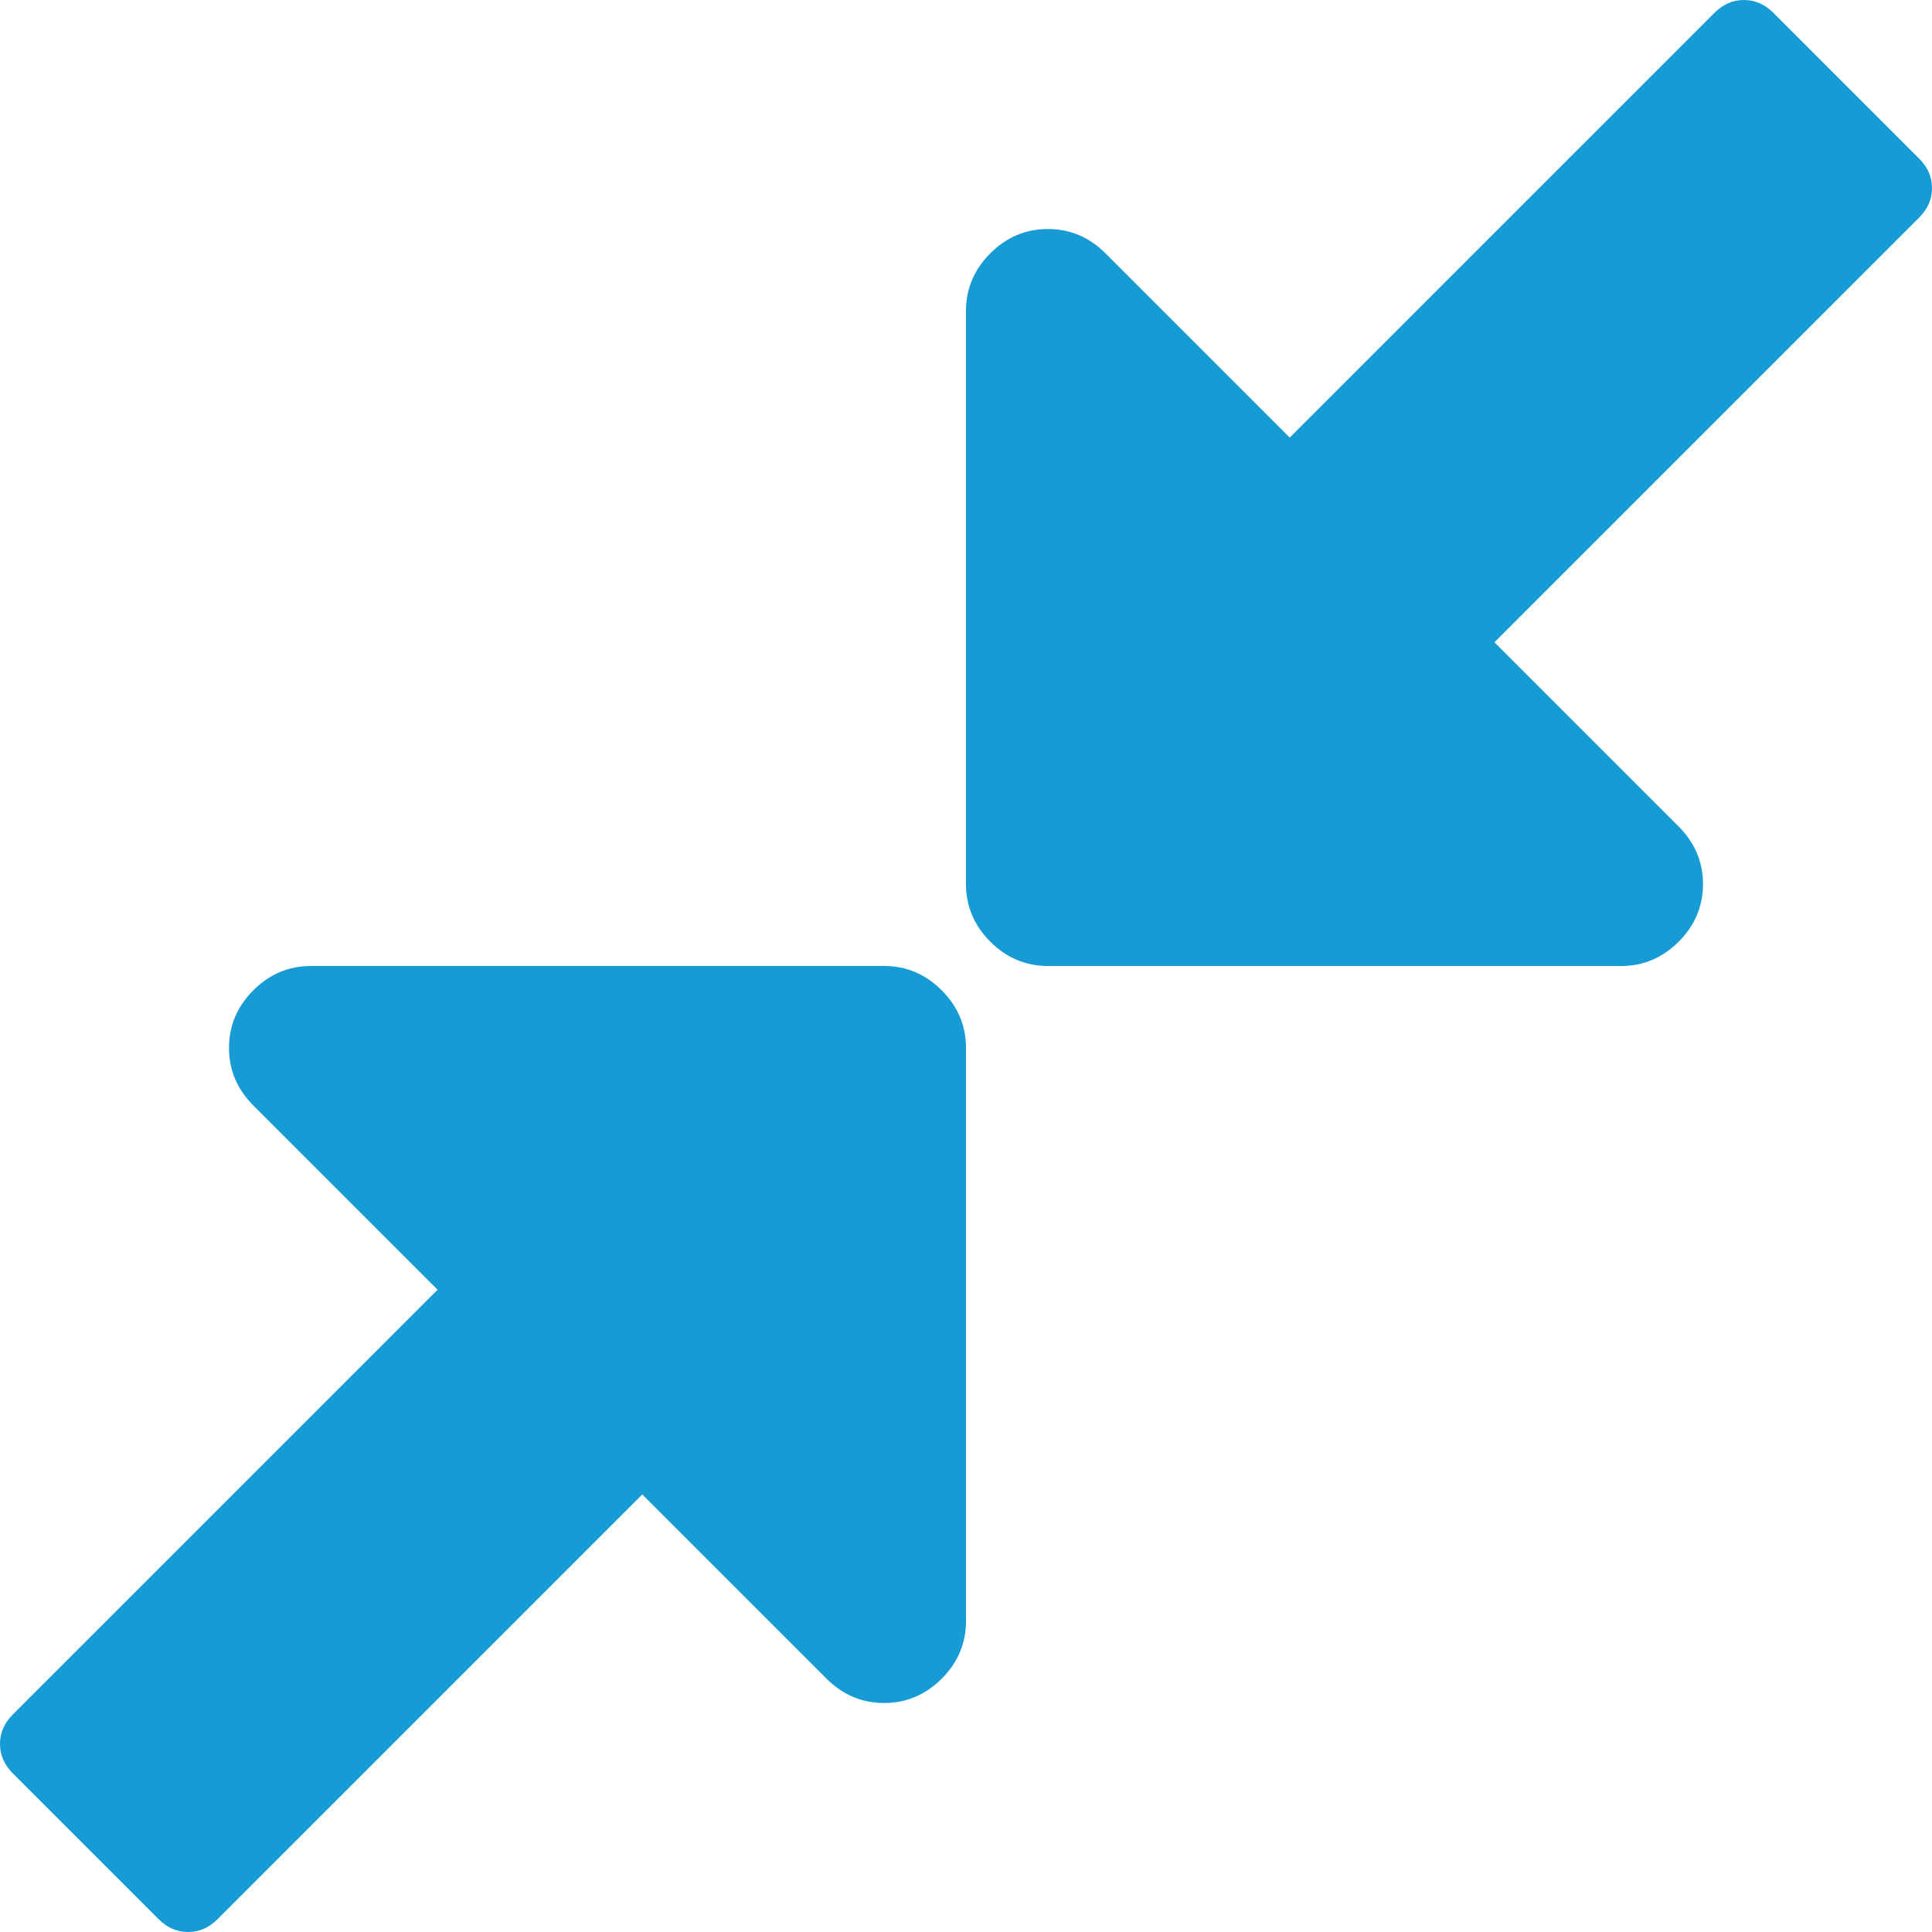 ﻿<?xml version="1.0" encoding="utf-8"?>
<svg version="1.1" xmlns:xlink="http://www.w3.org/1999/xlink" width="100px" height="100px" xmlns="http://www.w3.org/2000/svg">
  <g transform="matrix(1 0 0 1 -2249 -3 )">
    <path d="M 48.742 51.258  C 49.581 52.097  50 53.091  50 54.238  L 50 83.907  C 50 85.055  49.581 86.049  48.742 86.887  C 47.903 87.726  46.909 88.146  45.762 88.146  C 44.614 88.146  43.62 87.726  42.781 86.887  L 33.245 77.351  L 11.258 99.338  C 10.817 99.779  10.309 100  9.735 100  C 9.161 100  8.653 99.779  8.212 99.338  L 0.662 91.788  C 0.221 91.347  0 90.839  0 90.265  C 0 89.691  0.221 89.183  0.662 88.742  L 22.649 66.755  L 13.113 57.219  C 12.274 56.38  11.854 55.386  11.854 54.238  C 11.854 53.091  12.274 52.097  13.113 51.258  C 13.951 50.419  14.945 50  16.093 50  L 45.762 50  C 46.909 50  47.903 50.419  48.742 51.258  Z M 99.338 8.212  C 99.779 8.653  100 9.161  100 9.735  C 100 10.309  99.779 10.817  99.338 11.258  L 77.351 33.245  L 86.887 42.781  C 87.726 43.62  88.146 44.614  88.146 45.762  C 88.146 46.909  87.726 47.903  86.887 48.742  C 86.049 49.581  85.055 50  83.907 50  L 54.238 50  C 53.091 50  52.097 49.581  51.258 48.742  C 50.419 47.903  50 46.909  50 45.762  L 50 16.093  C 50 14.945  50.419 13.951  51.258 13.113  C 52.097 12.274  53.091 11.854  54.238 11.854  C 55.386 11.854  56.38 12.274  57.219 13.113  L 66.755 22.649  L 88.742 0.662  C 89.183 0.221  89.691 0  90.265 0  C 90.839 0  91.347 0.221  91.788 0.662  L 99.338 8.212  Z " fill-rule="nonzero" fill="#169bd5" stroke="none" transform="matrix(1 0 0 1 2249 3 )" />
  </g>
</svg>